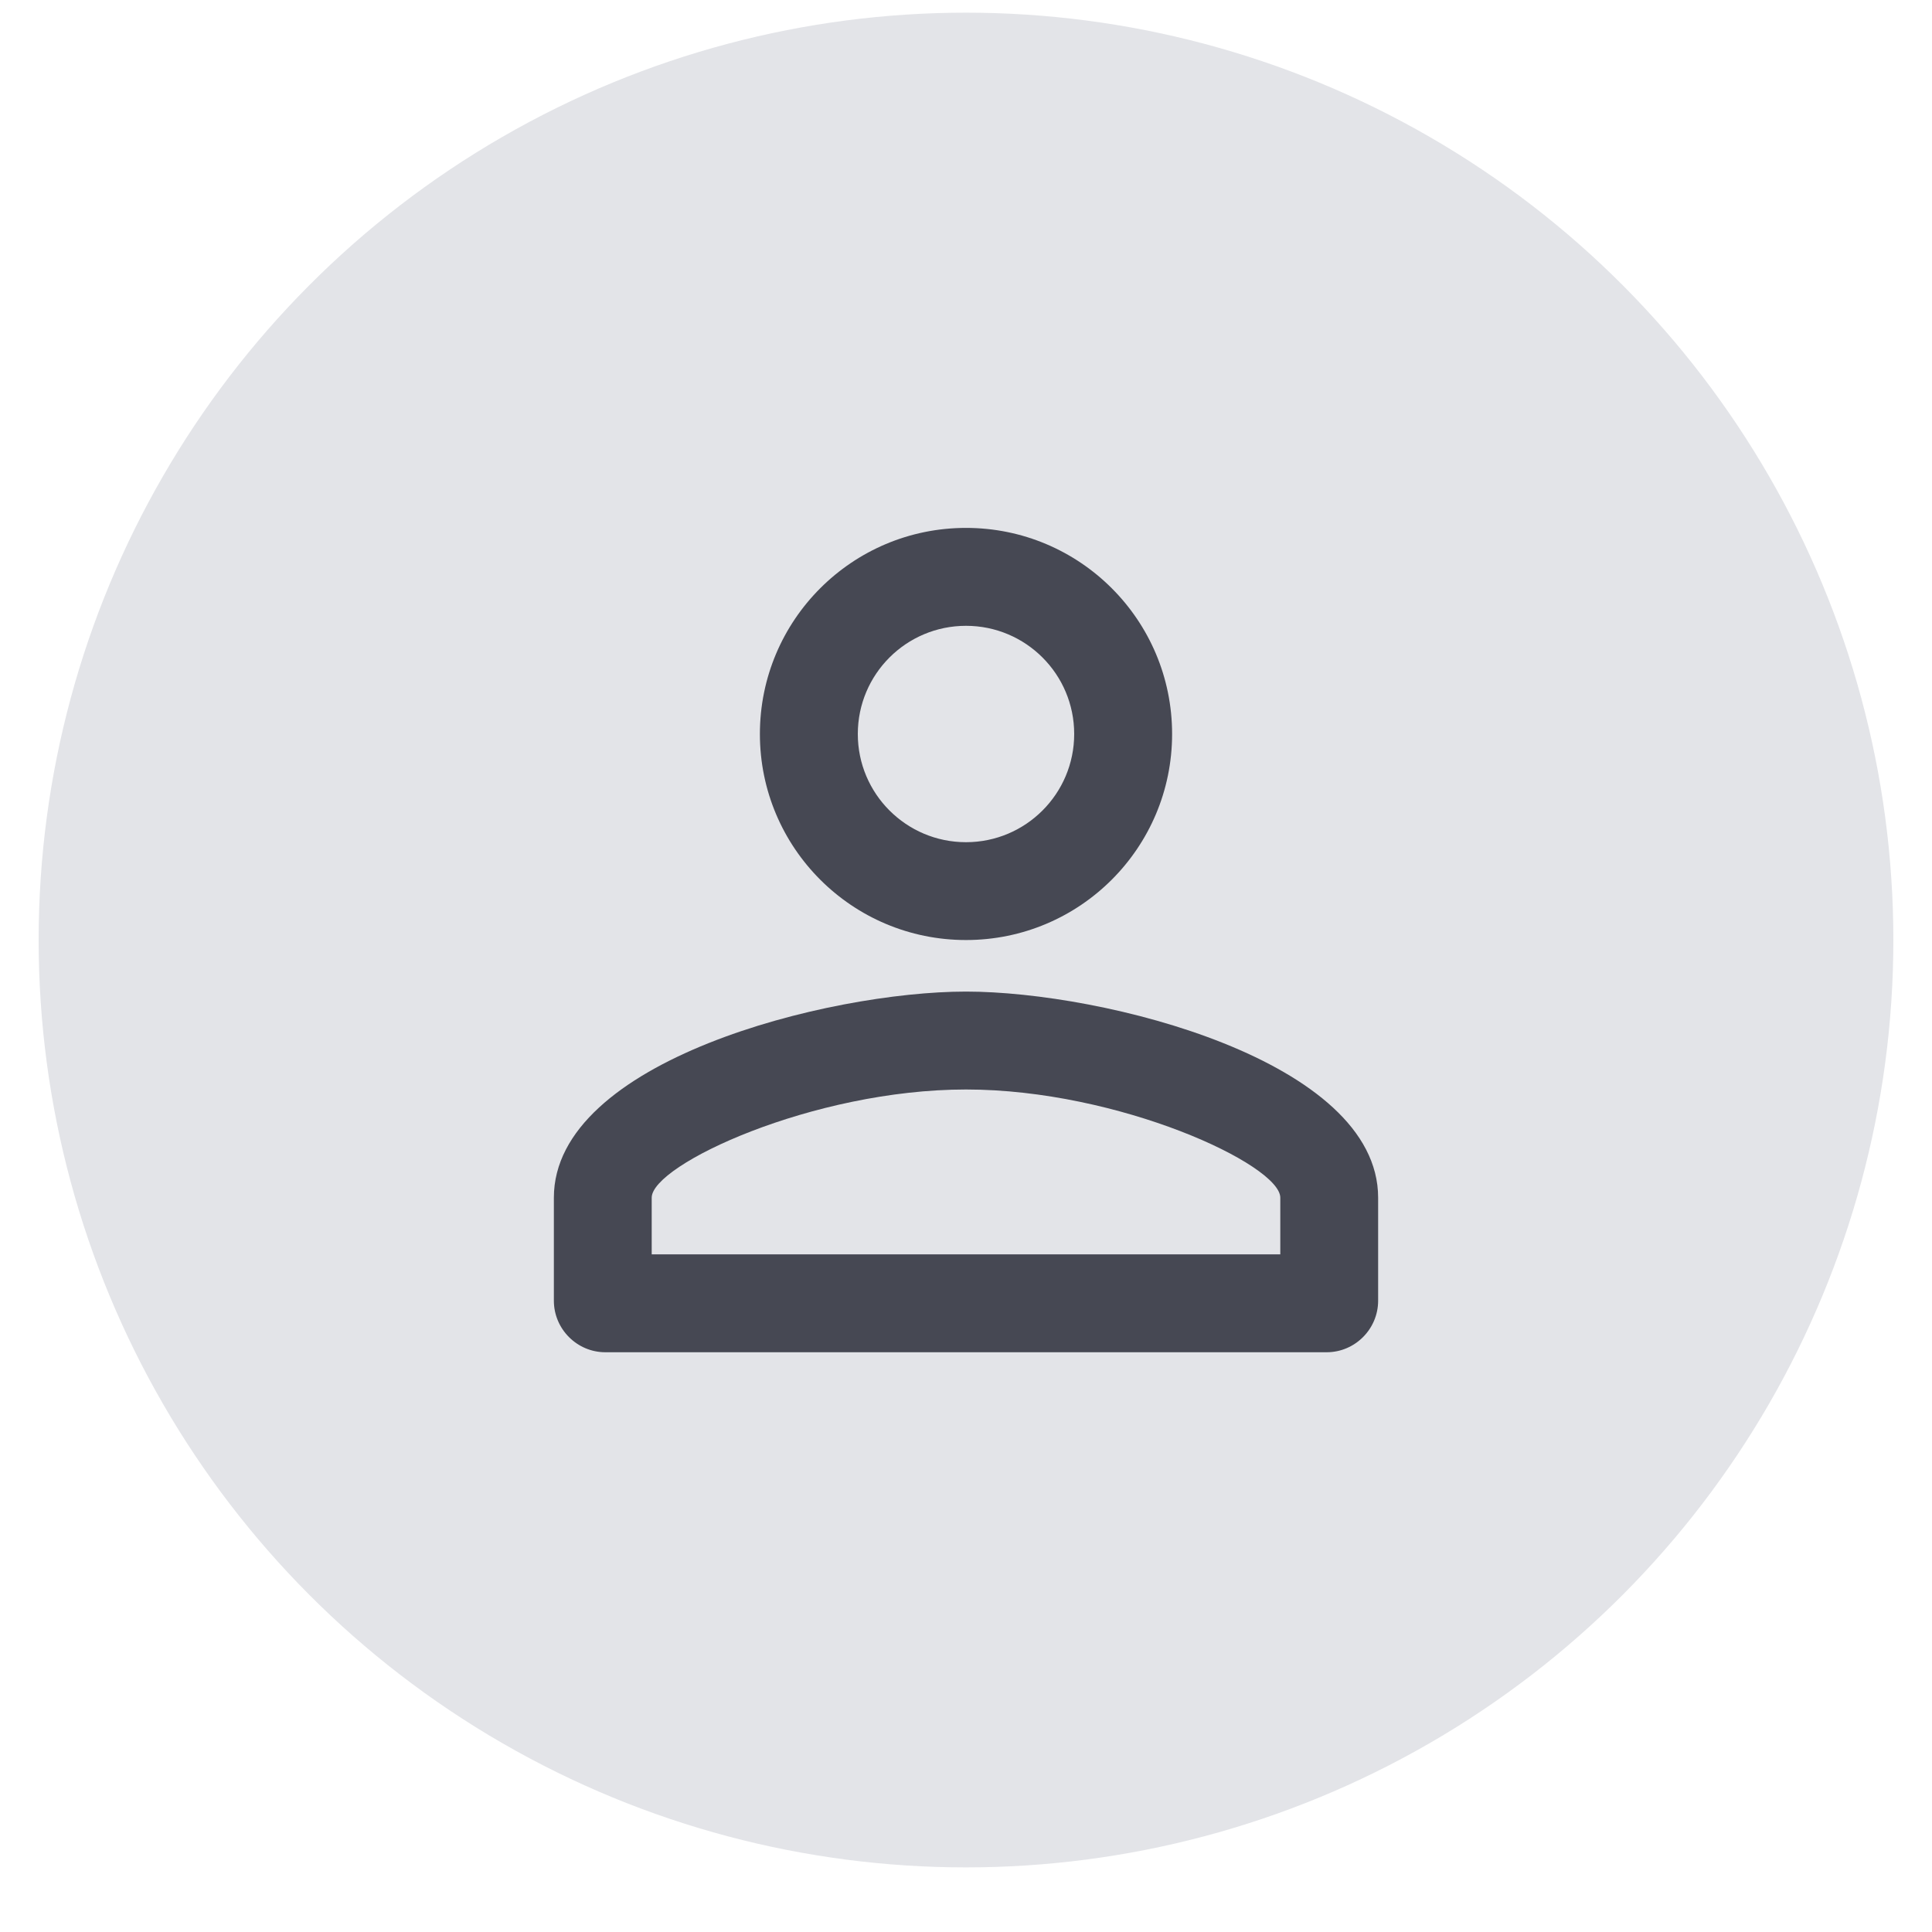 <svg width="25" height="25" viewBox="0 0 25 25" fill="none" xmlns="http://www.w3.org/2000/svg">
<circle cx="12.5" cy="12.164" r="12" fill="#E3E4E8"/>
<path fill-rule="evenodd" clip-rule="evenodd" d="M12.5 6.831C11.027 6.831 9.833 8.024 9.833 9.498C9.833 10.971 11.027 12.164 12.5 12.164C13.973 12.164 15.167 10.971 15.167 9.498C15.167 8.024 13.973 6.831 12.5 6.831ZM13.9 9.498C13.9 8.724 13.273 8.098 12.5 8.098C11.727 8.098 11.1 8.724 11.1 9.498C11.1 10.271 11.727 10.898 12.5 10.898C13.273 10.898 13.9 10.271 13.9 9.498ZM16.567 15.498C16.567 15.071 14.48 14.098 12.5 14.098C10.52 14.098 8.433 15.071 8.433 15.498V16.231H16.567V15.498ZM7.167 15.498C7.167 13.724 10.72 12.831 12.5 12.831C14.28 12.831 17.833 13.724 17.833 15.498V16.831C17.833 17.198 17.533 17.498 17.167 17.498H7.833C7.467 17.498 7.167 17.198 7.167 16.831V15.498Z" fill="#464853"/>
</svg>
